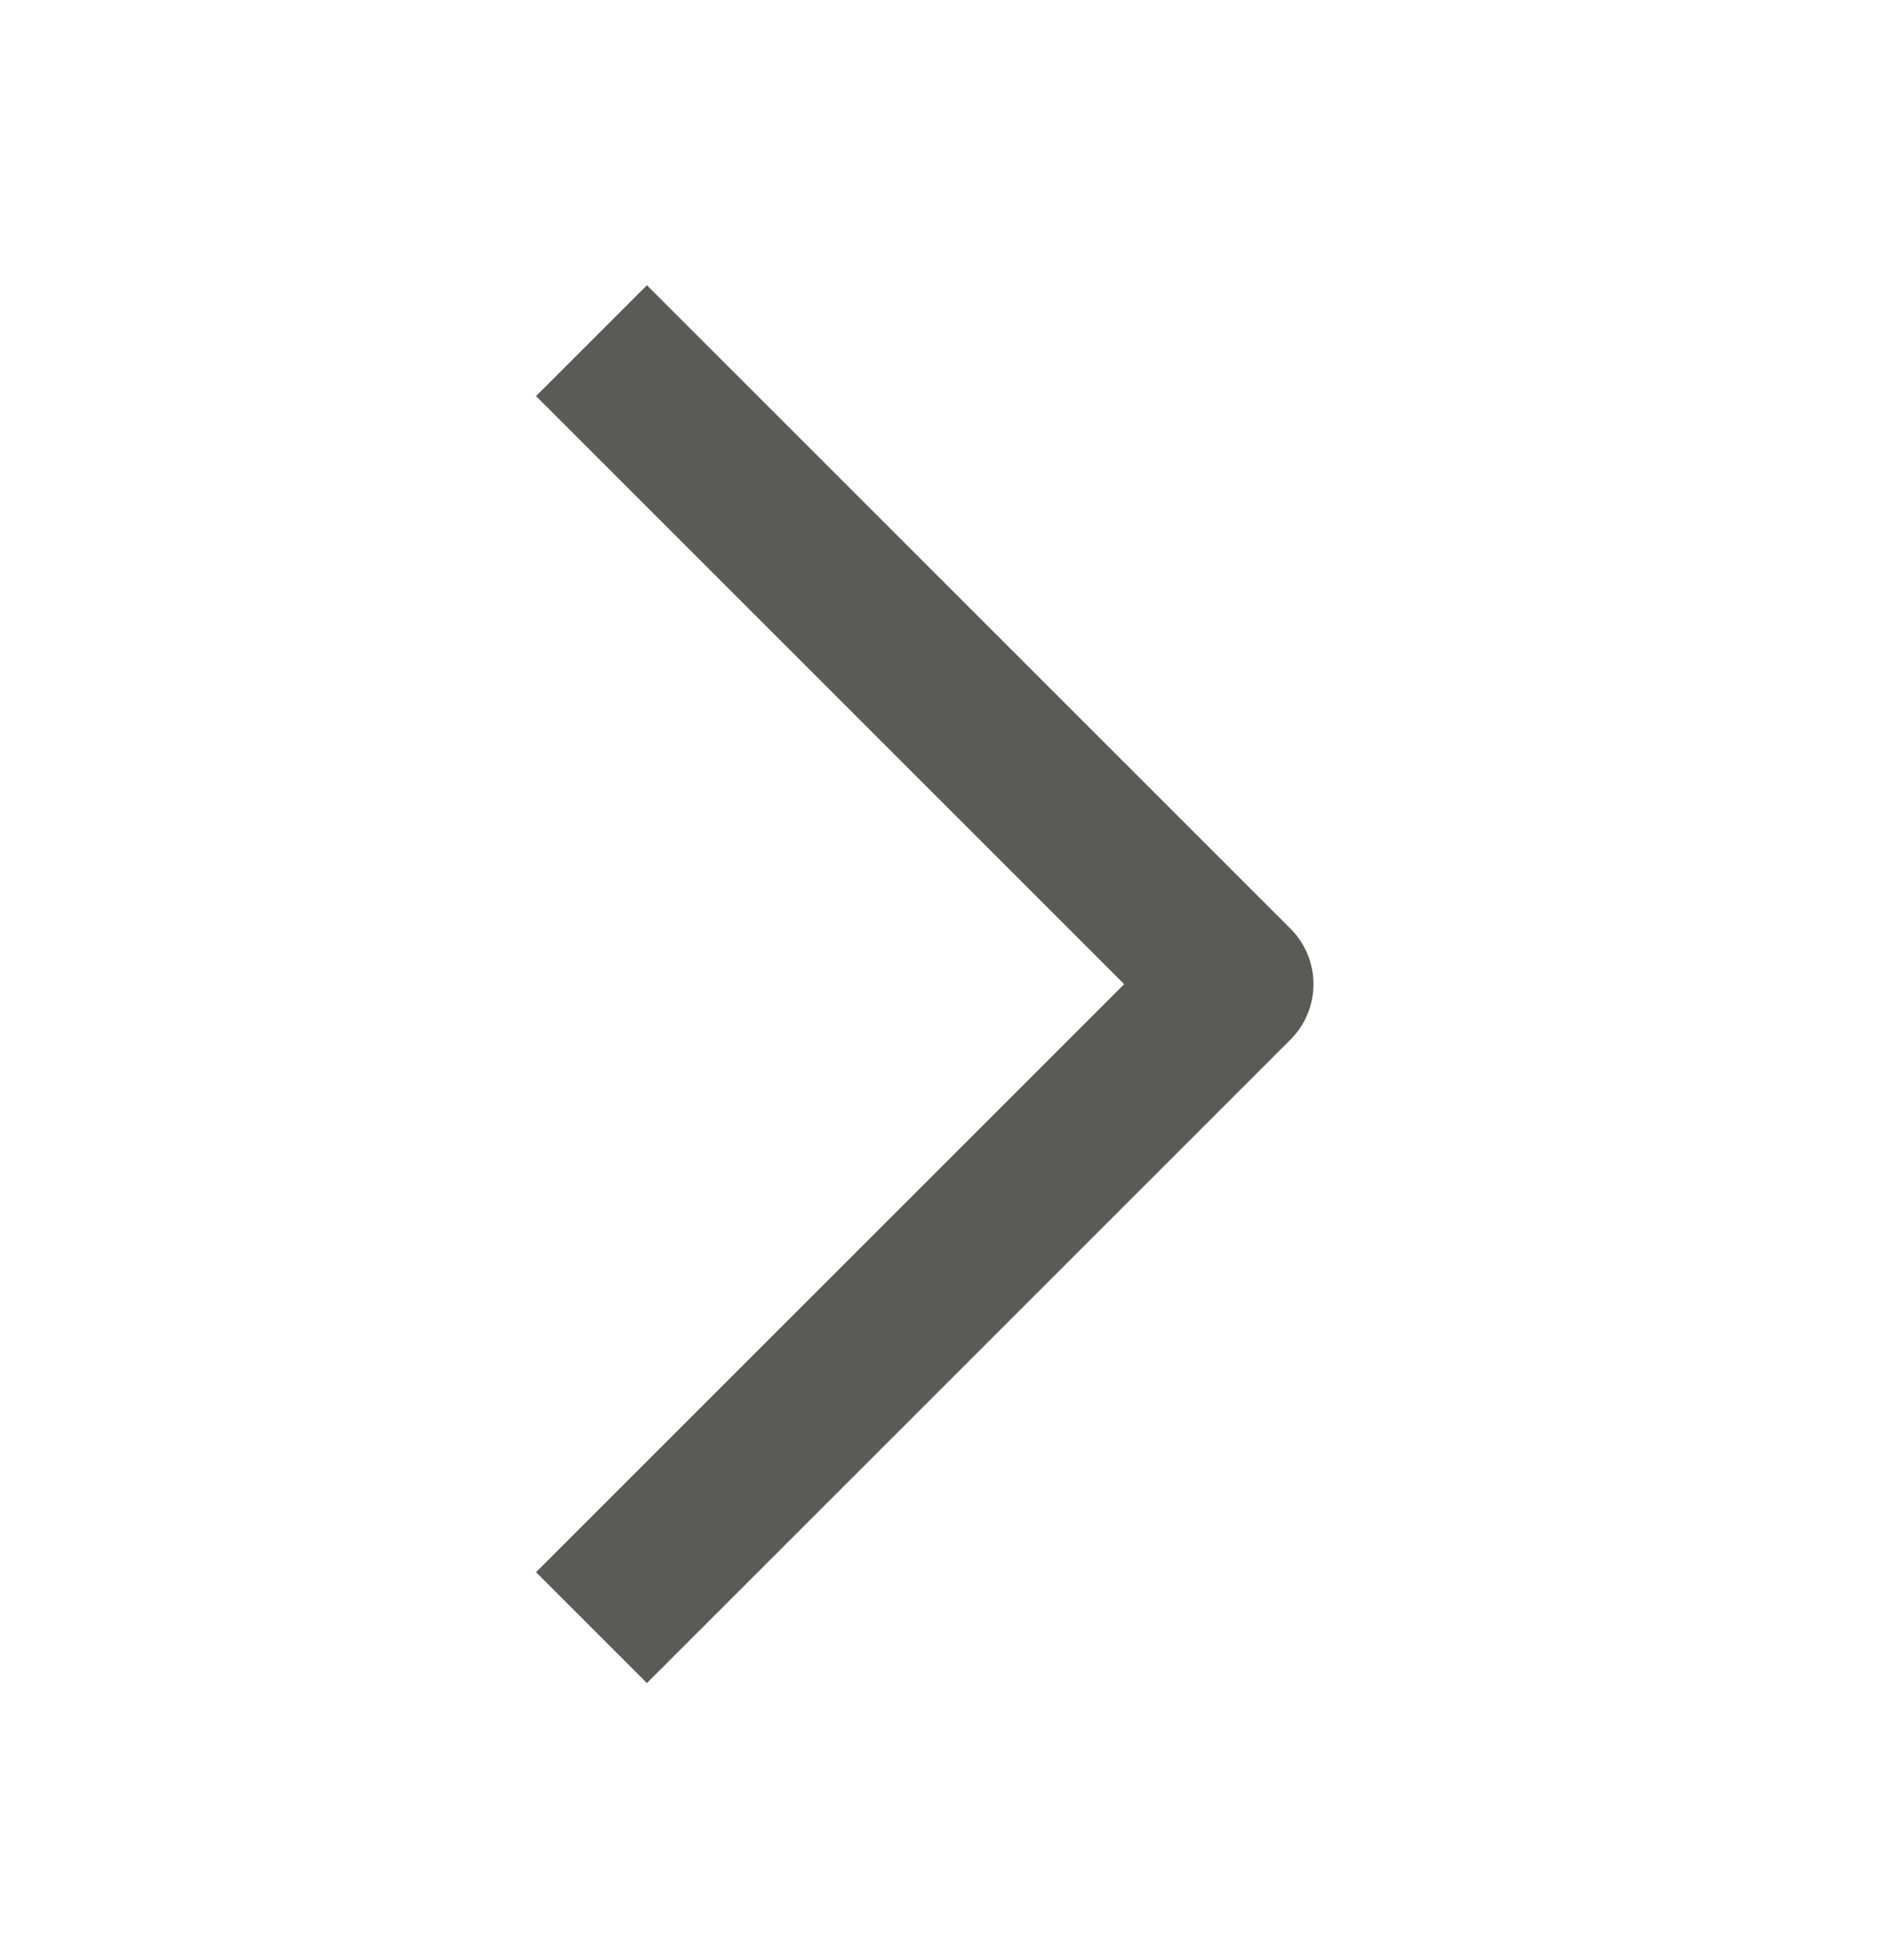 <svg width="24" height="25" viewBox="0 0 24 25" fill="none" xmlns="http://www.w3.org/2000/svg">
<path d="M8.25 5.052L15.75 12.552L8.25 20.052" stroke="#5A5A59" stroke-width="2" stroke-linecap="square" stroke-linejoin="round"/>
</svg>
